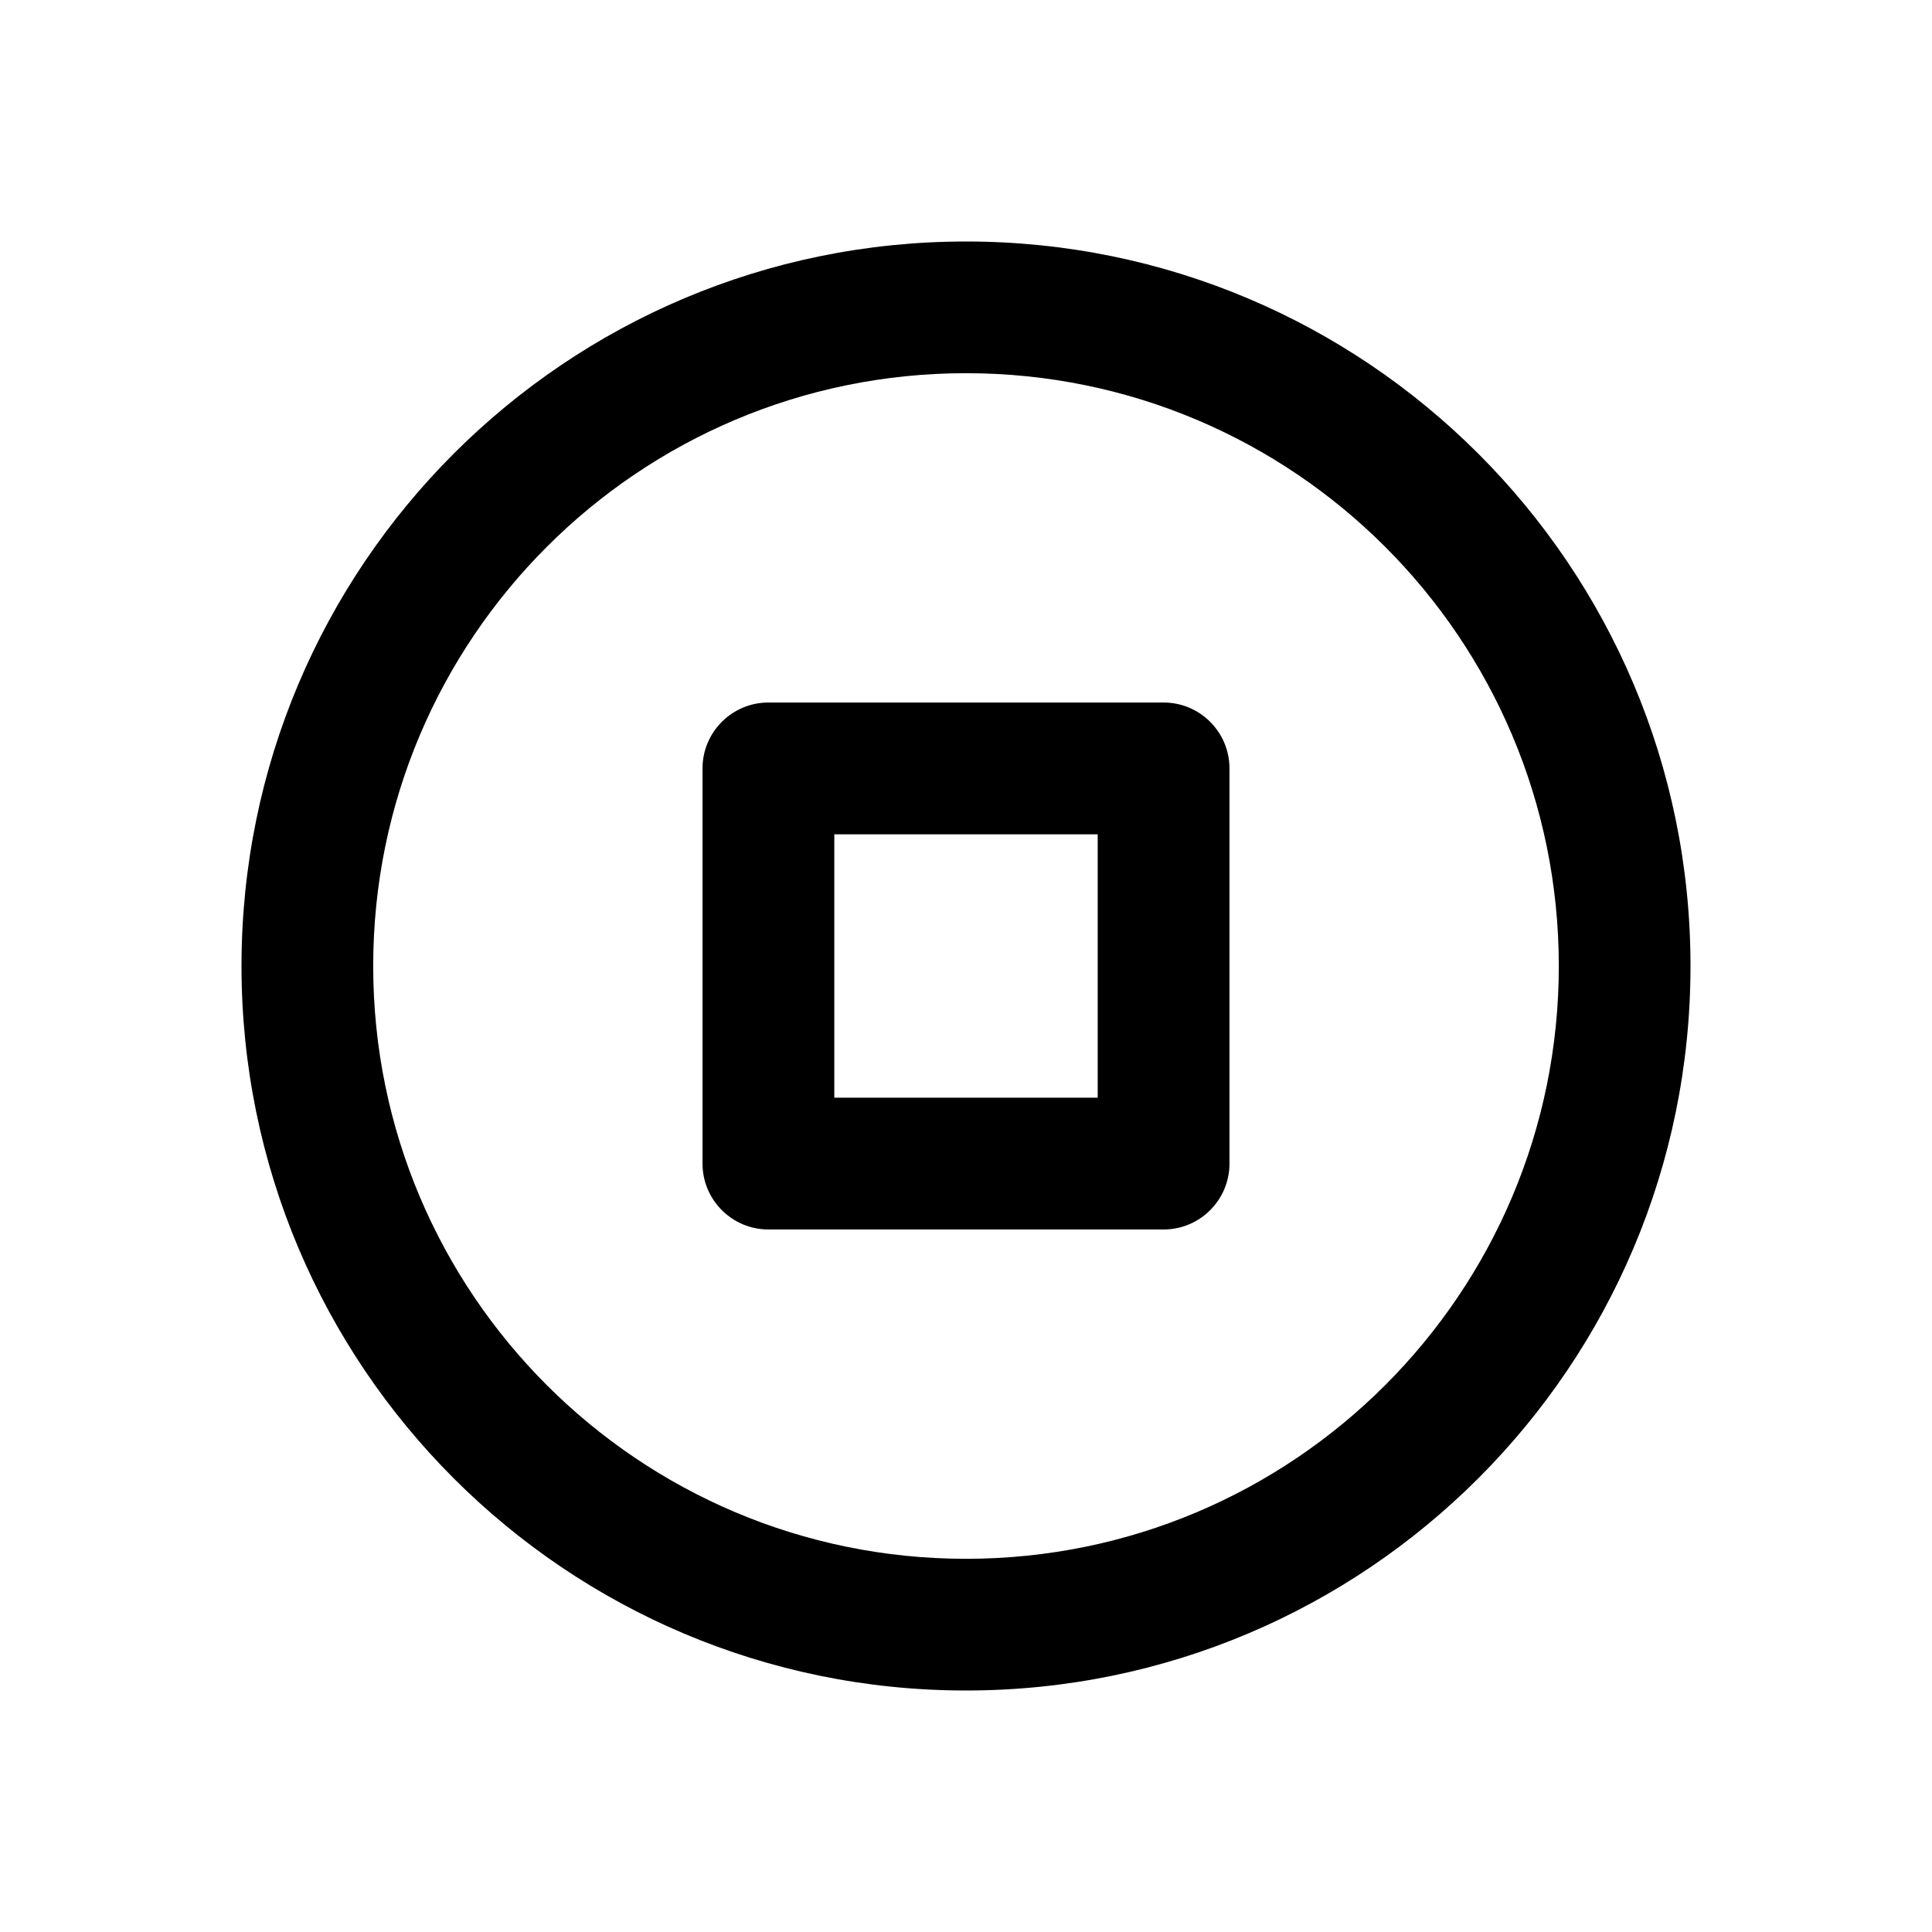<svg width="24" height="24" viewBox="0 0 24 24" fill="none" xmlns="http://www.w3.org/2000/svg">
<path fill-rule="evenodd" clip-rule="evenodd" d="M9.545 8.727C9.094 8.727 8.727 9.094 8.727 9.545V14.455C8.727 14.906 9.094 15.273 9.545 15.273H14.455C14.906 15.273 15.273 14.906 15.273 14.455V9.545C15.273 9.094 14.906 8.727 14.455 8.727H9.545ZM10.364 13.636V10.364H13.636V13.636H10.364Z" fill="currentColor"/>
<path fill-rule="evenodd" clip-rule="evenodd" d="M12 3C7.029 3 3 7.029 3 12C3 16.971 7.029 21 12 21C16.971 21 21 16.971 21 12C21 7.029 16.971 3 12 3ZM4.636 12C4.636 7.933 7.933 4.636 12 4.636C16.067 4.636 19.364 7.933 19.364 12C19.364 16.067 16.067 19.364 12 19.364C7.933 19.364 4.636 16.067 4.636 12Z" fill="currentColor"/>
</svg>

